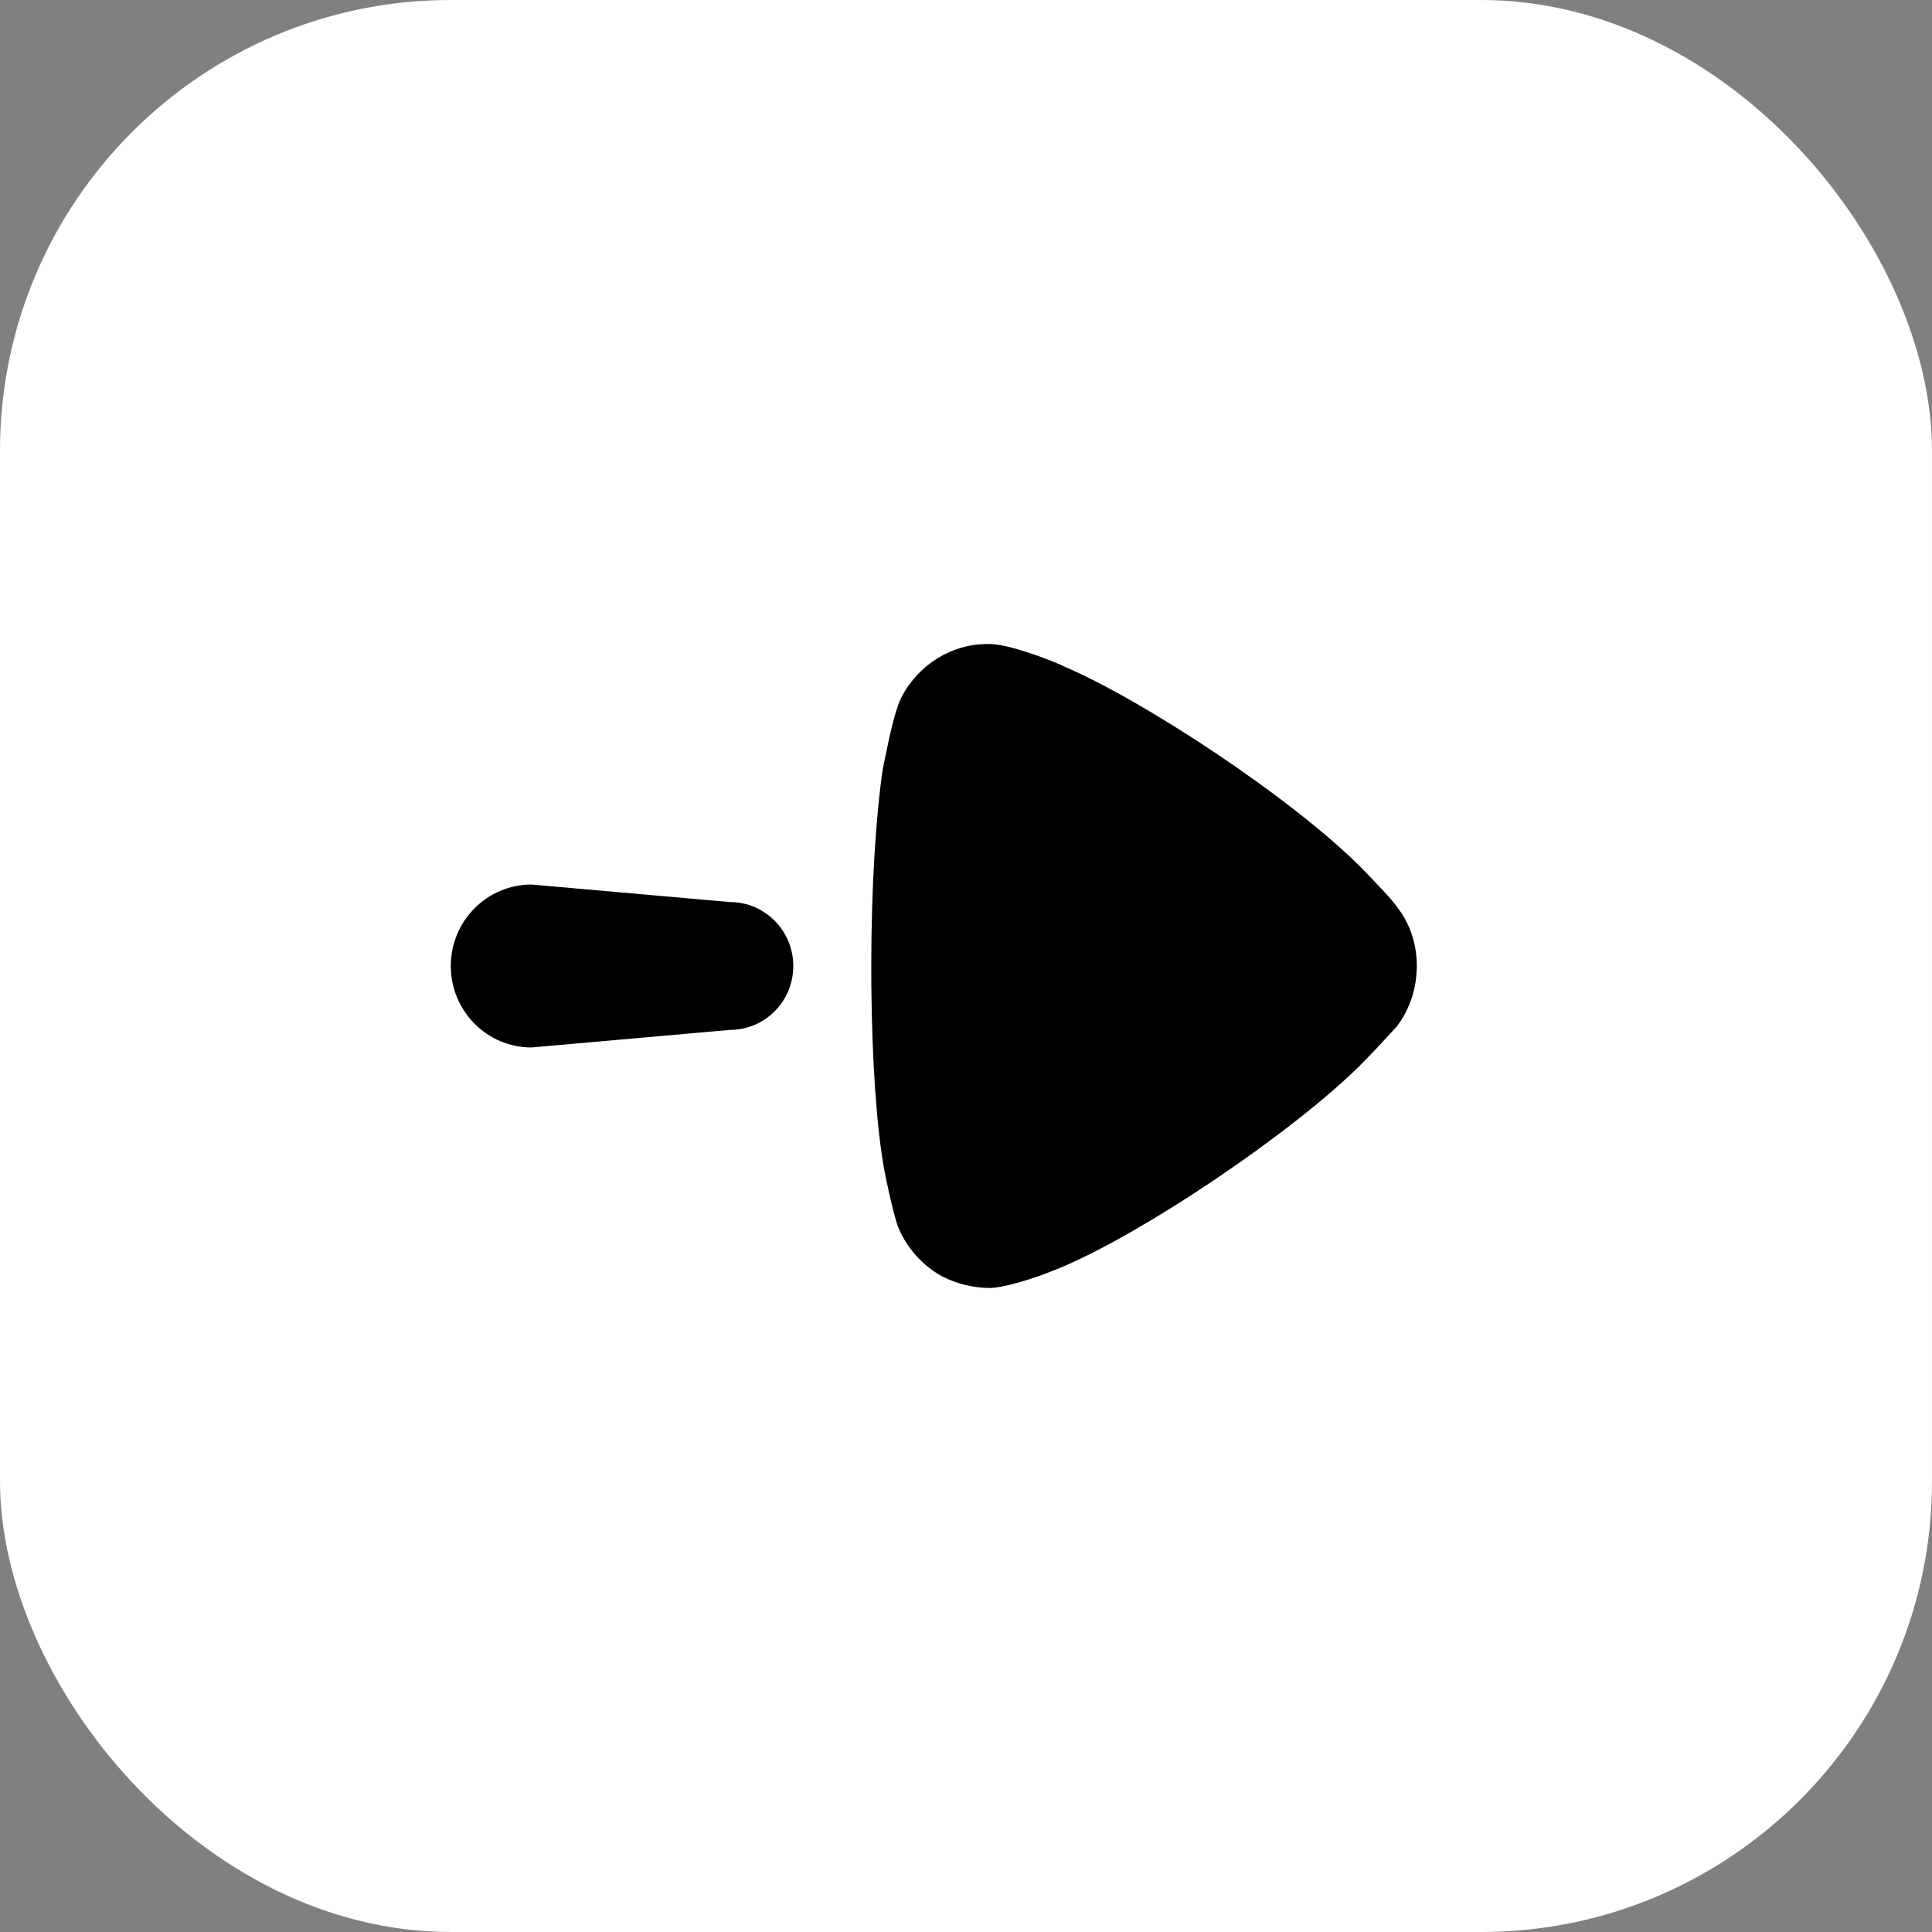 <svg width="30" height="30" viewBox="0 0 30 30" fill="none" xmlns="http://www.w3.org/2000/svg">
<rect x="0" y="0" width="30" height="30" fill="#808080" stroke="none"/>
<g id="arrow">
<g id="BG">
<rect id="Rectangle 45" width="30" height="30" rx="7" fill="white"/>
</g>
<g id="icon">
<path id="Vector" fill-rule="evenodd" clip-rule="evenodd" d="M13.529 15.005L13.53 15.301C13.541 16.471 13.611 17.515 13.733 18.177C13.733 18.189 13.866 18.845 13.95 19.064C14.083 19.38 14.323 19.648 14.624 19.817C14.865 19.939 15.117 20 15.382 20C15.59 19.99 15.933 19.886 16.178 19.798L16.381 19.72C17.728 19.185 20.304 17.436 21.29 16.367L21.363 16.292L21.687 15.942C21.892 15.674 22 15.346 22 14.994C22 14.678 21.904 14.362 21.711 14.107C21.653 14.024 21.56 13.918 21.478 13.829L21.162 13.498C20.075 12.396 17.721 10.851 16.501 10.34C16.501 10.329 15.743 10.012 15.382 10H15.334C14.78 10 14.263 10.316 13.998 10.826C13.926 10.966 13.857 11.239 13.804 11.479L13.709 11.932C13.601 12.661 13.529 13.779 13.529 15.005ZM8.253 13.735C7.561 13.735 7 14.301 7 15C7 15.698 7.561 16.265 8.253 16.265L11.335 15.992C11.878 15.992 12.318 15.549 12.318 15C12.318 14.452 11.878 14.007 11.335 14.007L8.253 13.735Z" fill="black"/>
</g>
</g>
</svg>
